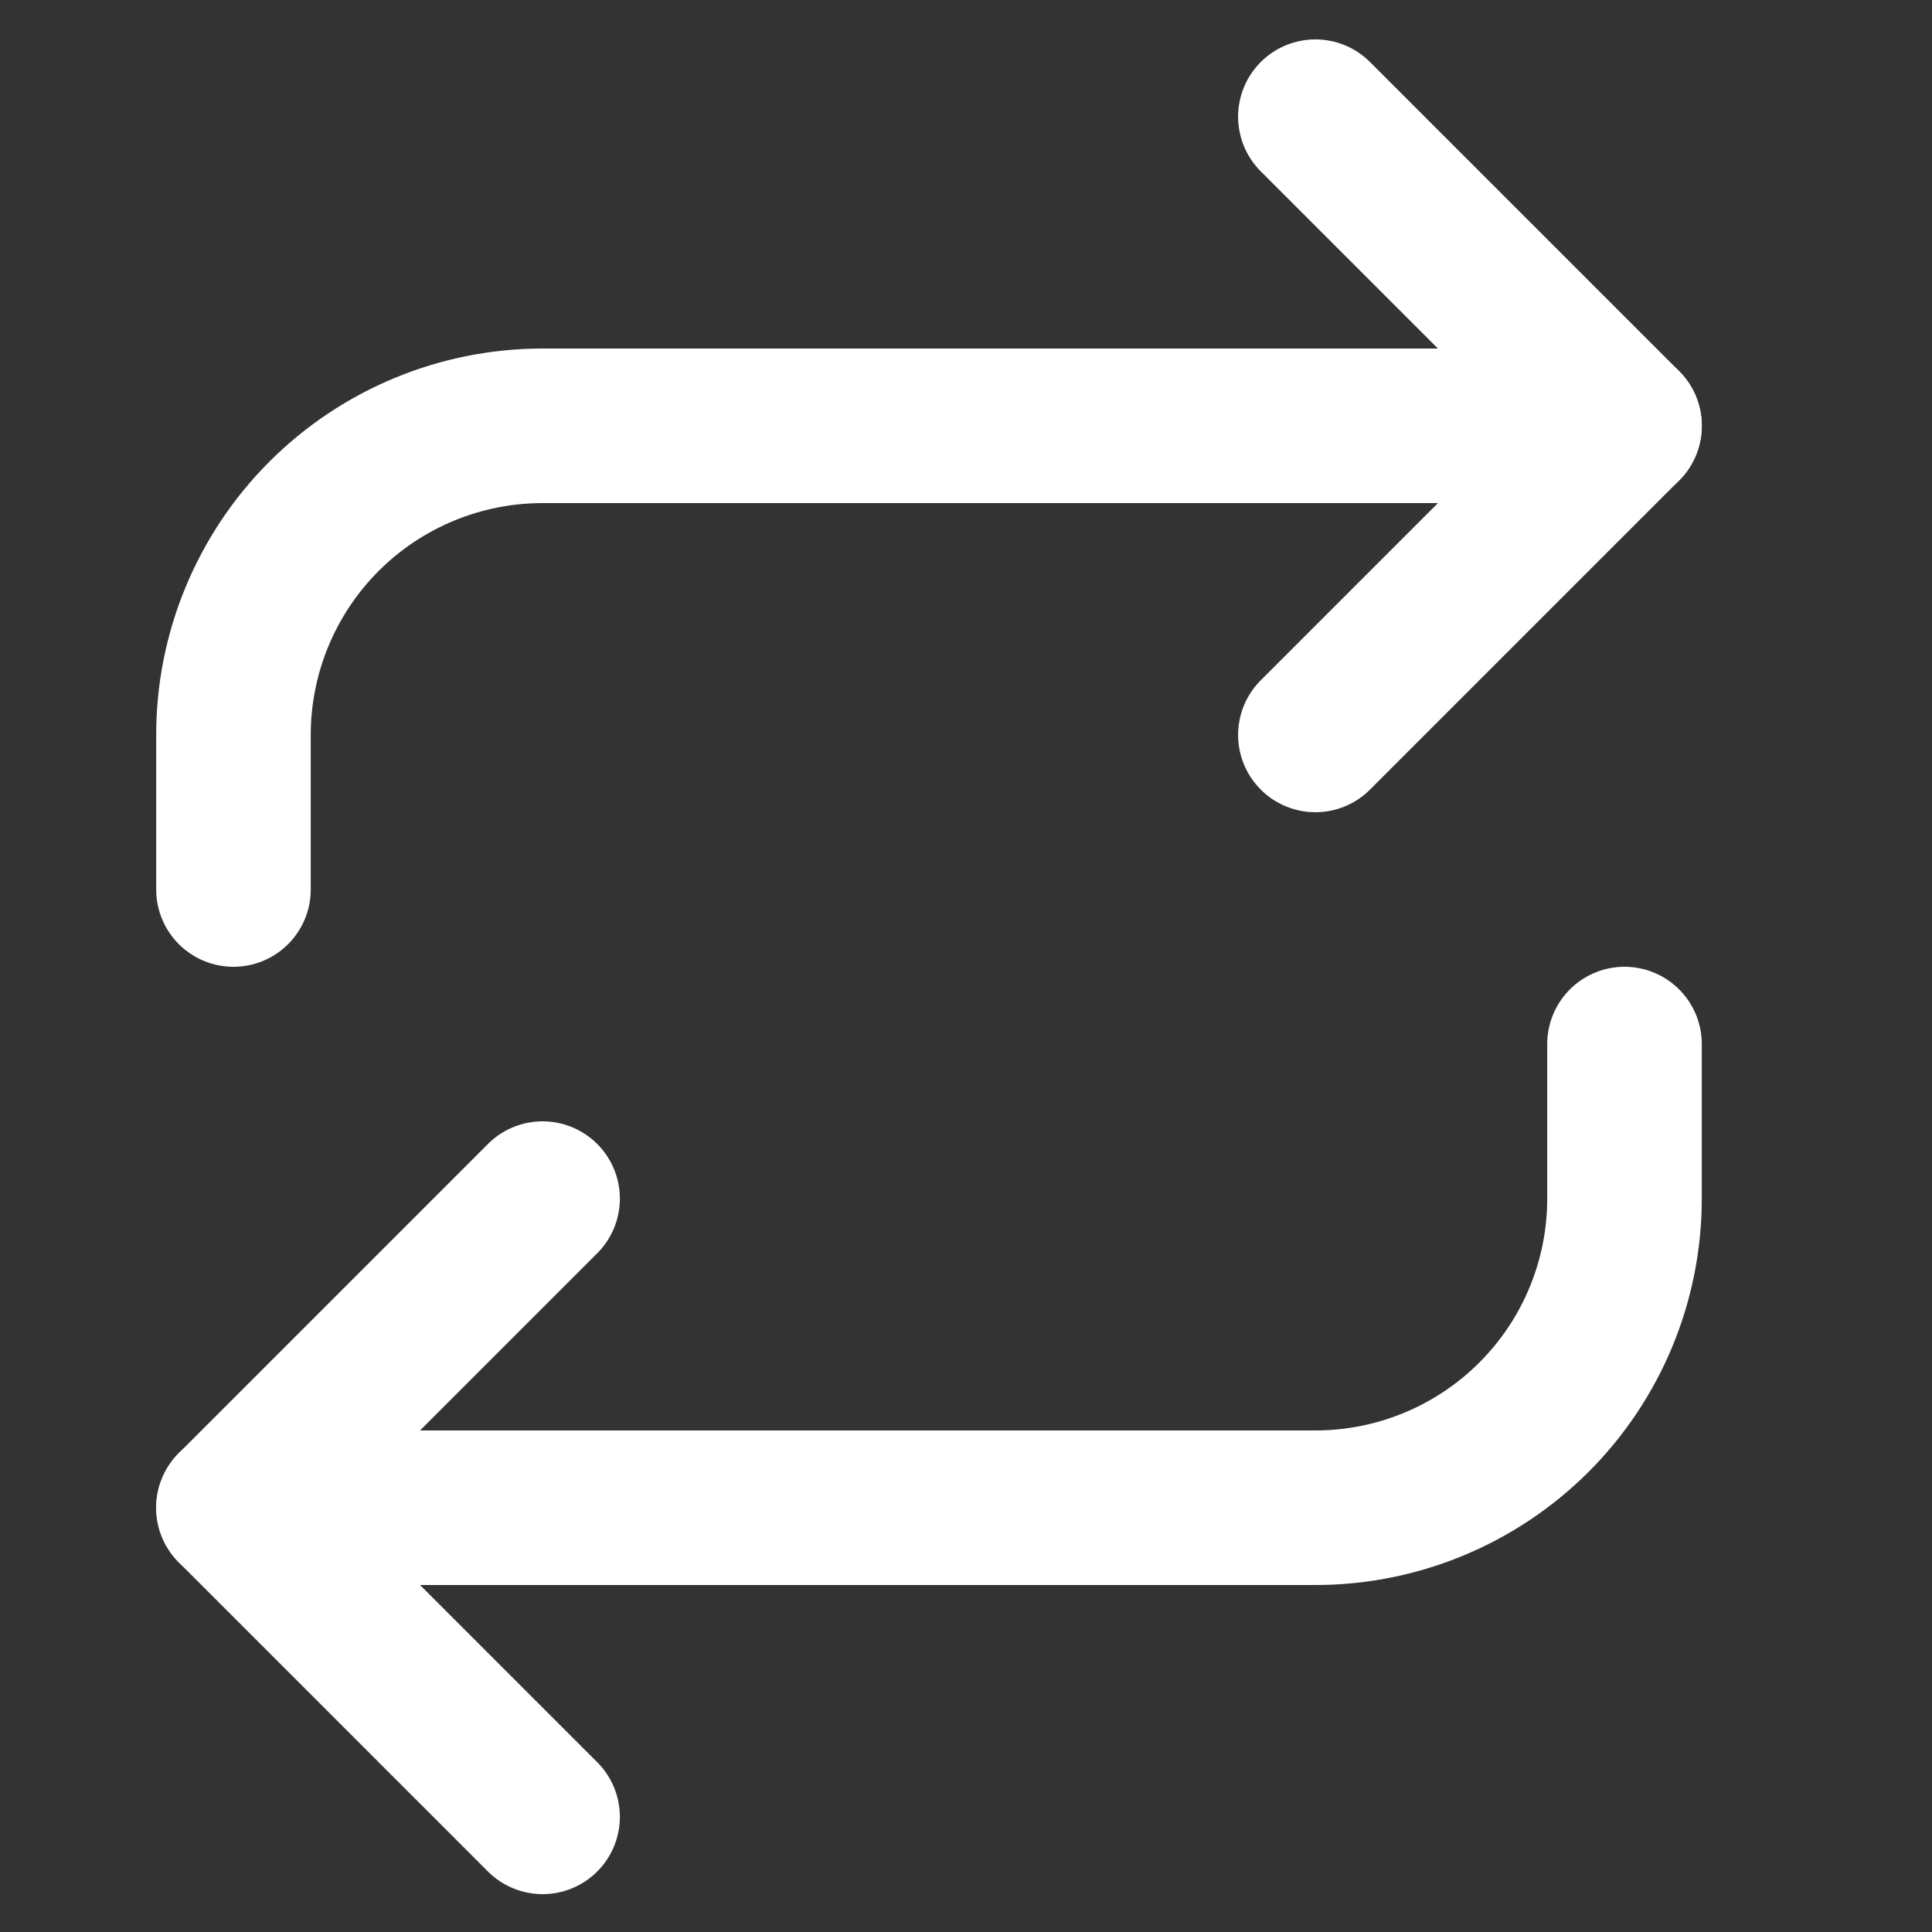 <svg width="25" height="25" viewBox="0 0 25 25" fill="none" xmlns="http://www.w3.org/2000/svg">
<rect x="0" y="0" width="25" height="25" fill="#333333" stroke="none"/>
<g clip-path="url(#clip0)">
<path d="M17.021 1.51L21.021 5.51L17.021 9.51" stroke="white" stroke-width="2" stroke-linecap="round" stroke-linejoin="round"/>
<path d="M3.021 11.51V9.51C3.021 8.449 3.443 7.431 4.193 6.681C4.943 5.931 5.961 5.51 7.021 5.51H21.021" stroke="white" stroke-width="2" stroke-linecap="round" stroke-linejoin="round"/>
<path d="M7.021 23.51L3.021 19.51L7.021 15.51" stroke="white" stroke-width="2" stroke-linecap="round" stroke-linejoin="round"/>
<path d="M21.021 13.51V15.51C21.021 16.571 20.6 17.588 19.85 18.338C19.1 19.088 18.082 19.51 17.021 19.51H3.021" stroke="white" stroke-width="2" stroke-linecap="round" stroke-linejoin="round"/>
</g>
<defs>
<clipPath id="clip0">
<rect width="24" height="24" fill="white" transform="translate(0.021 0.51)"/>
</clipPath>
</defs>
</svg>

